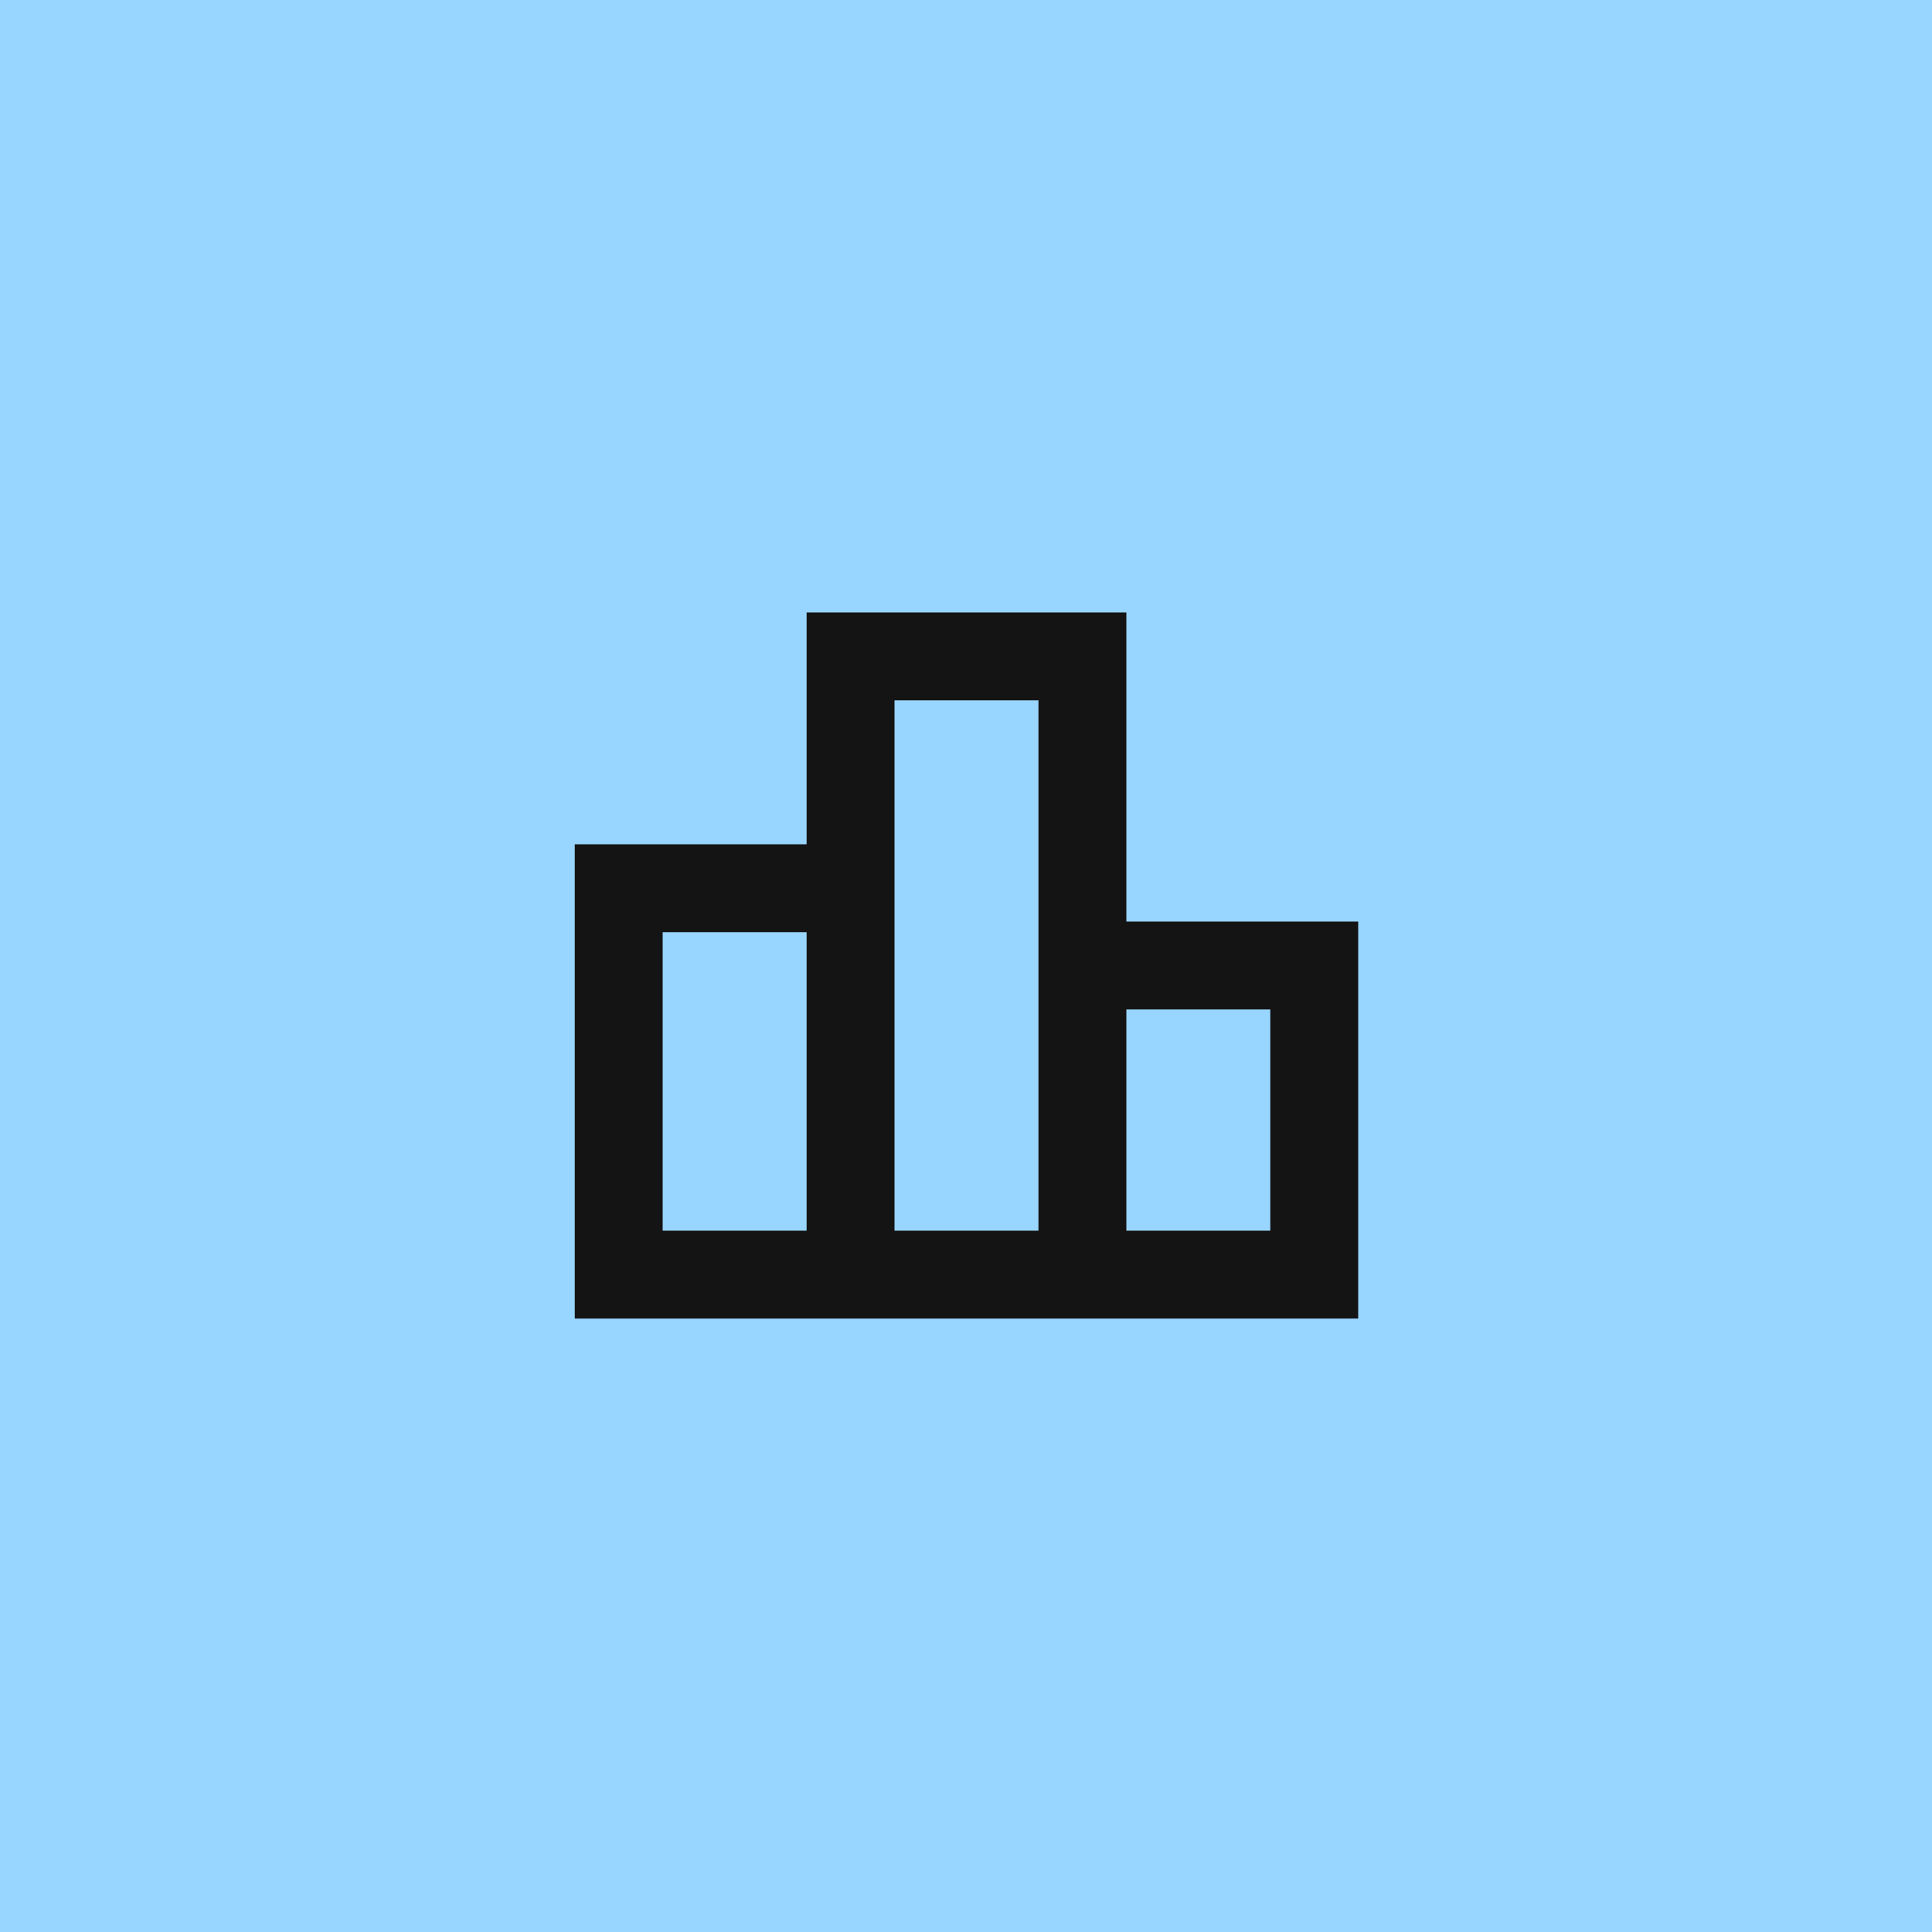 <svg width="100" height="100" viewBox="0 0 100 100" fill="none" xmlns="http://www.w3.org/2000/svg">
<rect width="100" height="100" fill="#99D6FF"/>
<path d="M34.3 63.7H41.75V48.25H34.3V63.7ZM46.3 63.7H53.75V36.25H46.3V63.7ZM58.3 63.7H65.75V52.25H58.3V63.7ZM29.75 68.25V43.7H41.75V31.7H58.3V47.7H70.3V68.25H29.75Z" fill="#141414"/>
</svg>
